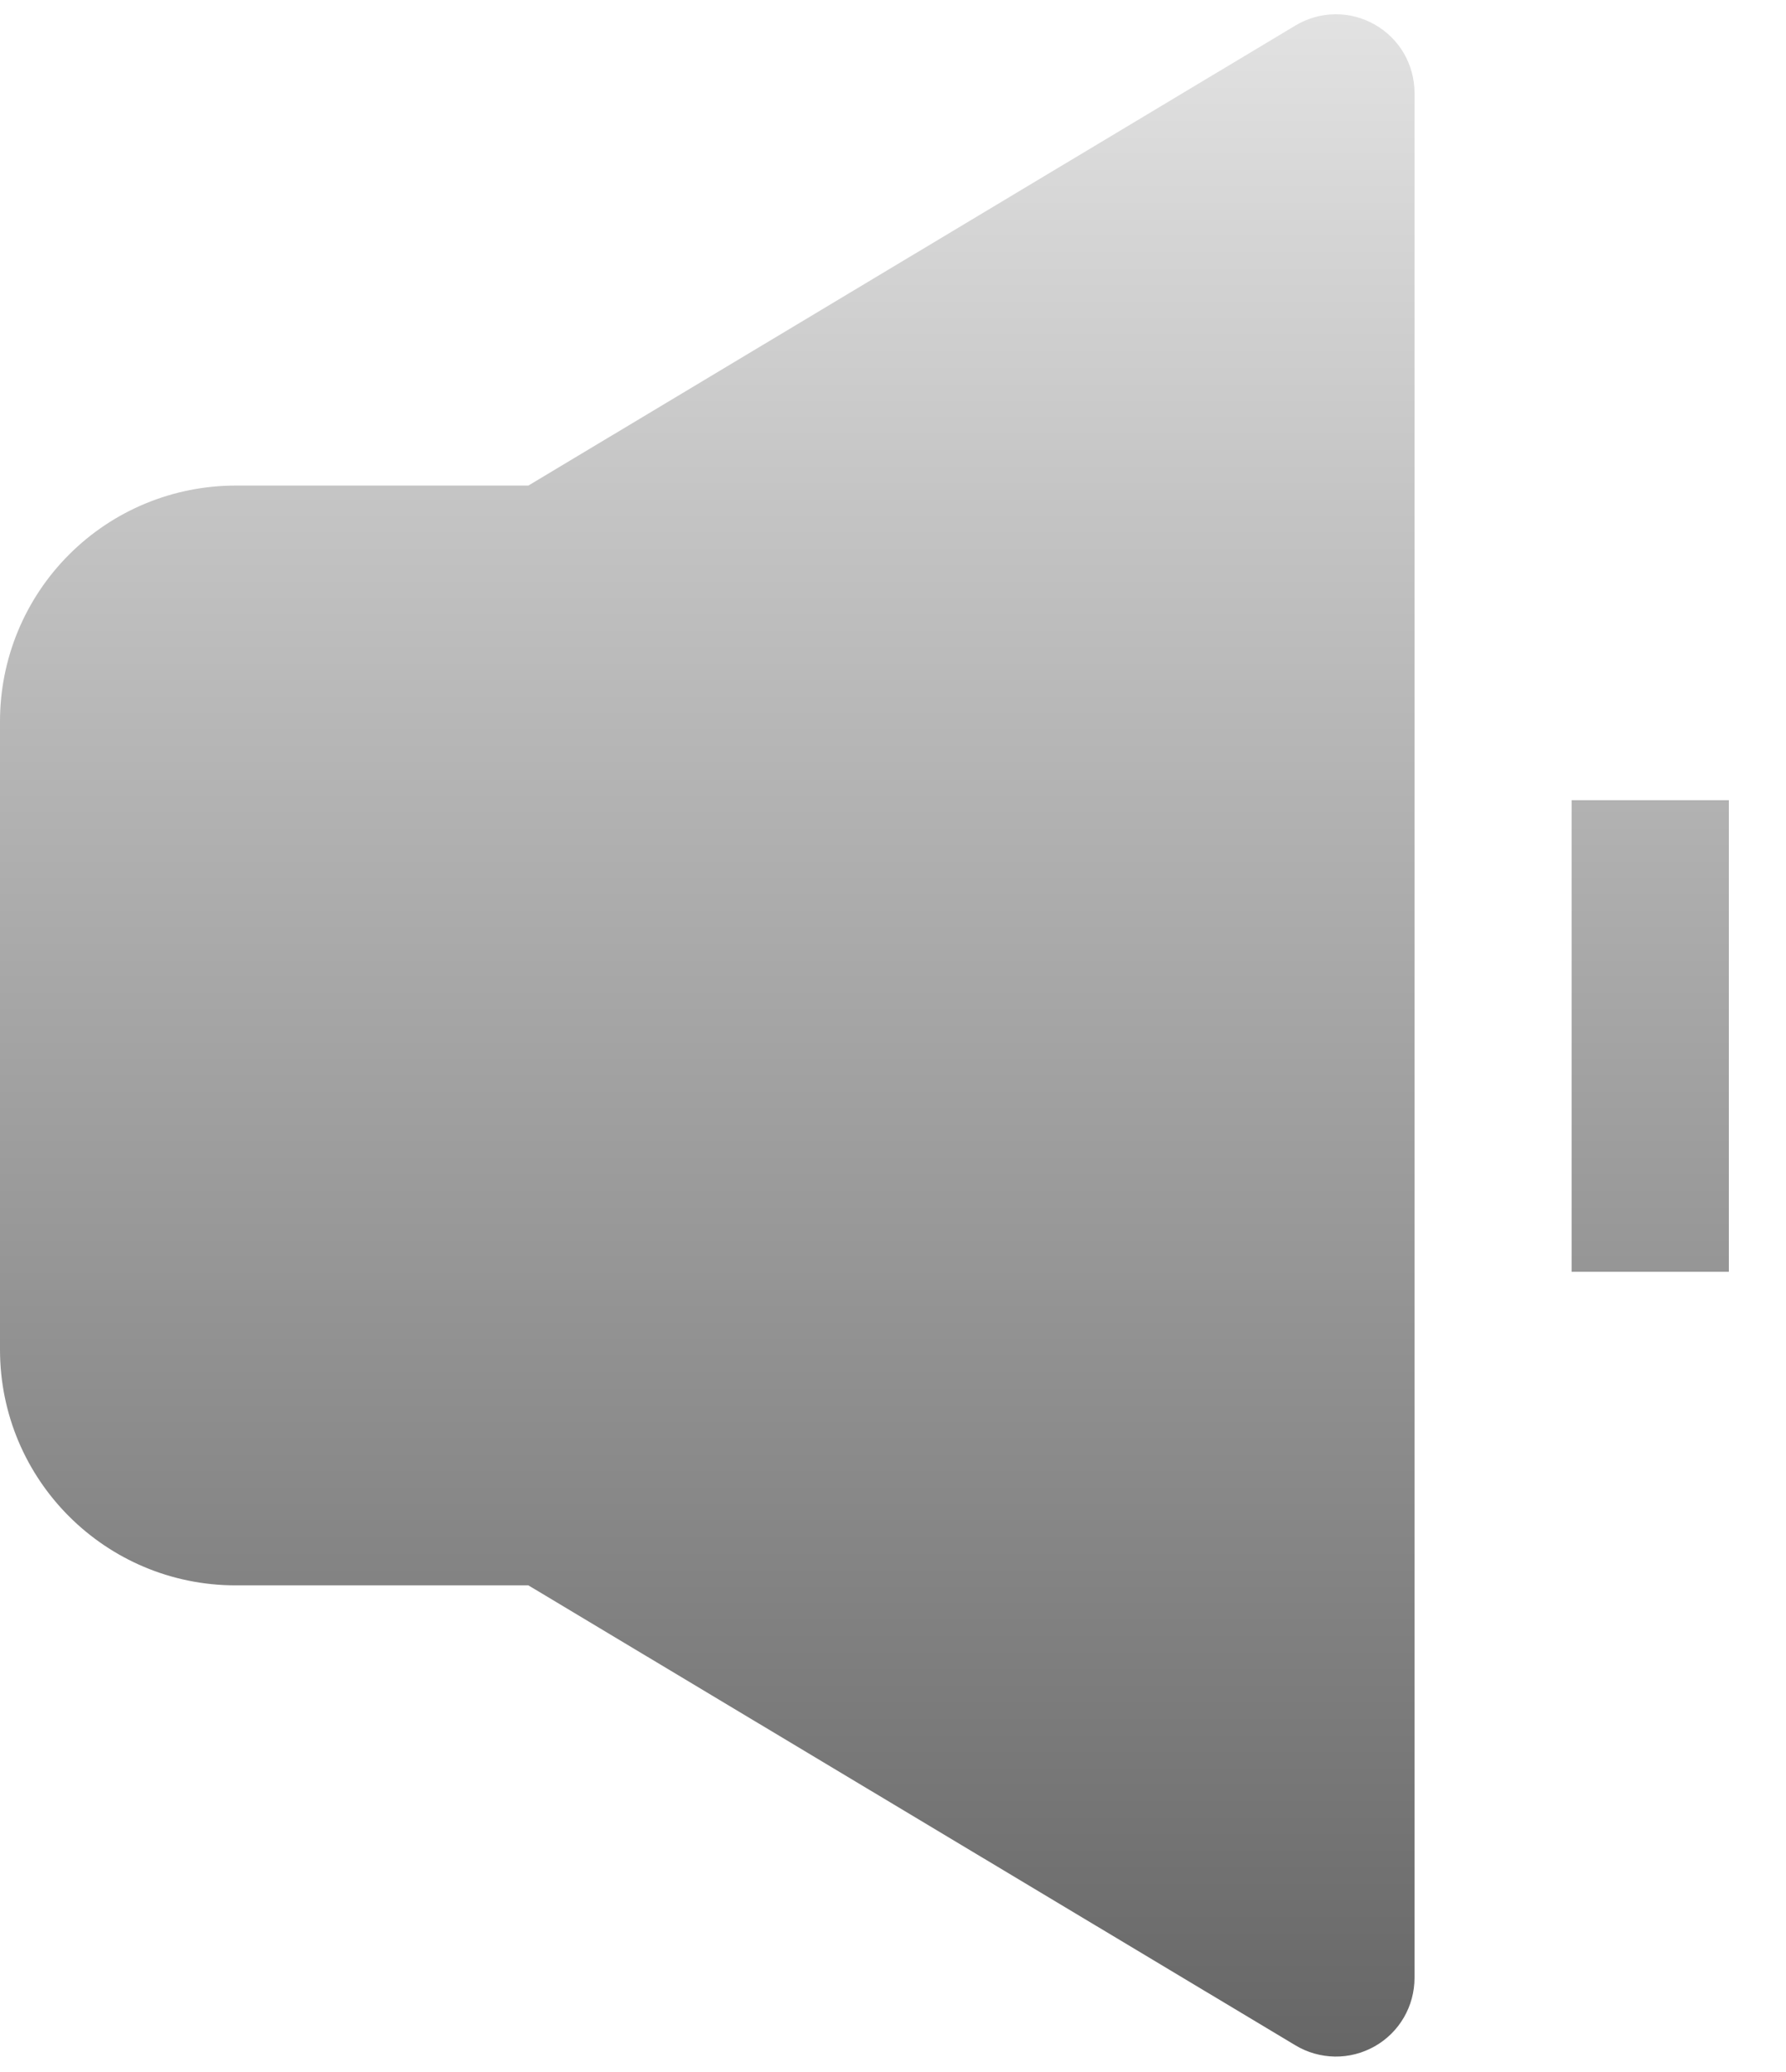<svg width="25" height="29" viewBox="0 0 25 29" fill="none" xmlns="http://www.w3.org/2000/svg">
<path d="M19.8 1.3C19.8 1.105 19.748 0.914 19.651 0.746C19.552 0.578 19.412 0.439 19.242 0.343C19.073 0.247 18.881 0.197 18.687 0.2C18.492 0.202 18.302 0.256 18.135 0.356L7.396 6.796H3.3C2.425 6.796 1.585 7.143 0.967 7.762C0.348 8.381 0 9.22 0 10.096L0 18.889C0 20.715 1.478 22.189 3.3 22.189H7.396L18.132 28.626C18.299 28.727 18.49 28.781 18.685 28.784C18.88 28.787 19.072 28.737 19.242 28.641C19.412 28.545 19.553 28.406 19.651 28.237C19.749 28.069 19.8 27.877 19.8 27.682V1.3ZM22 11.2V17.8H24.2V11.2H22Z" fill="url(#paint0_linear_368_3)"/>
<defs>
<linearGradient id="paint0_linear_368_3" x1="12.1" y1="0.2" x2="12.1" y2="28.784" gradientUnits="userSpaceOnUse">
<stop stop-color="#E2E2E2"/>
<stop offset="0.58" stop-color="#9A9A9A"/>
<stop offset="1" stop-color="#666666"/>
</linearGradient>
</defs>
</svg>
